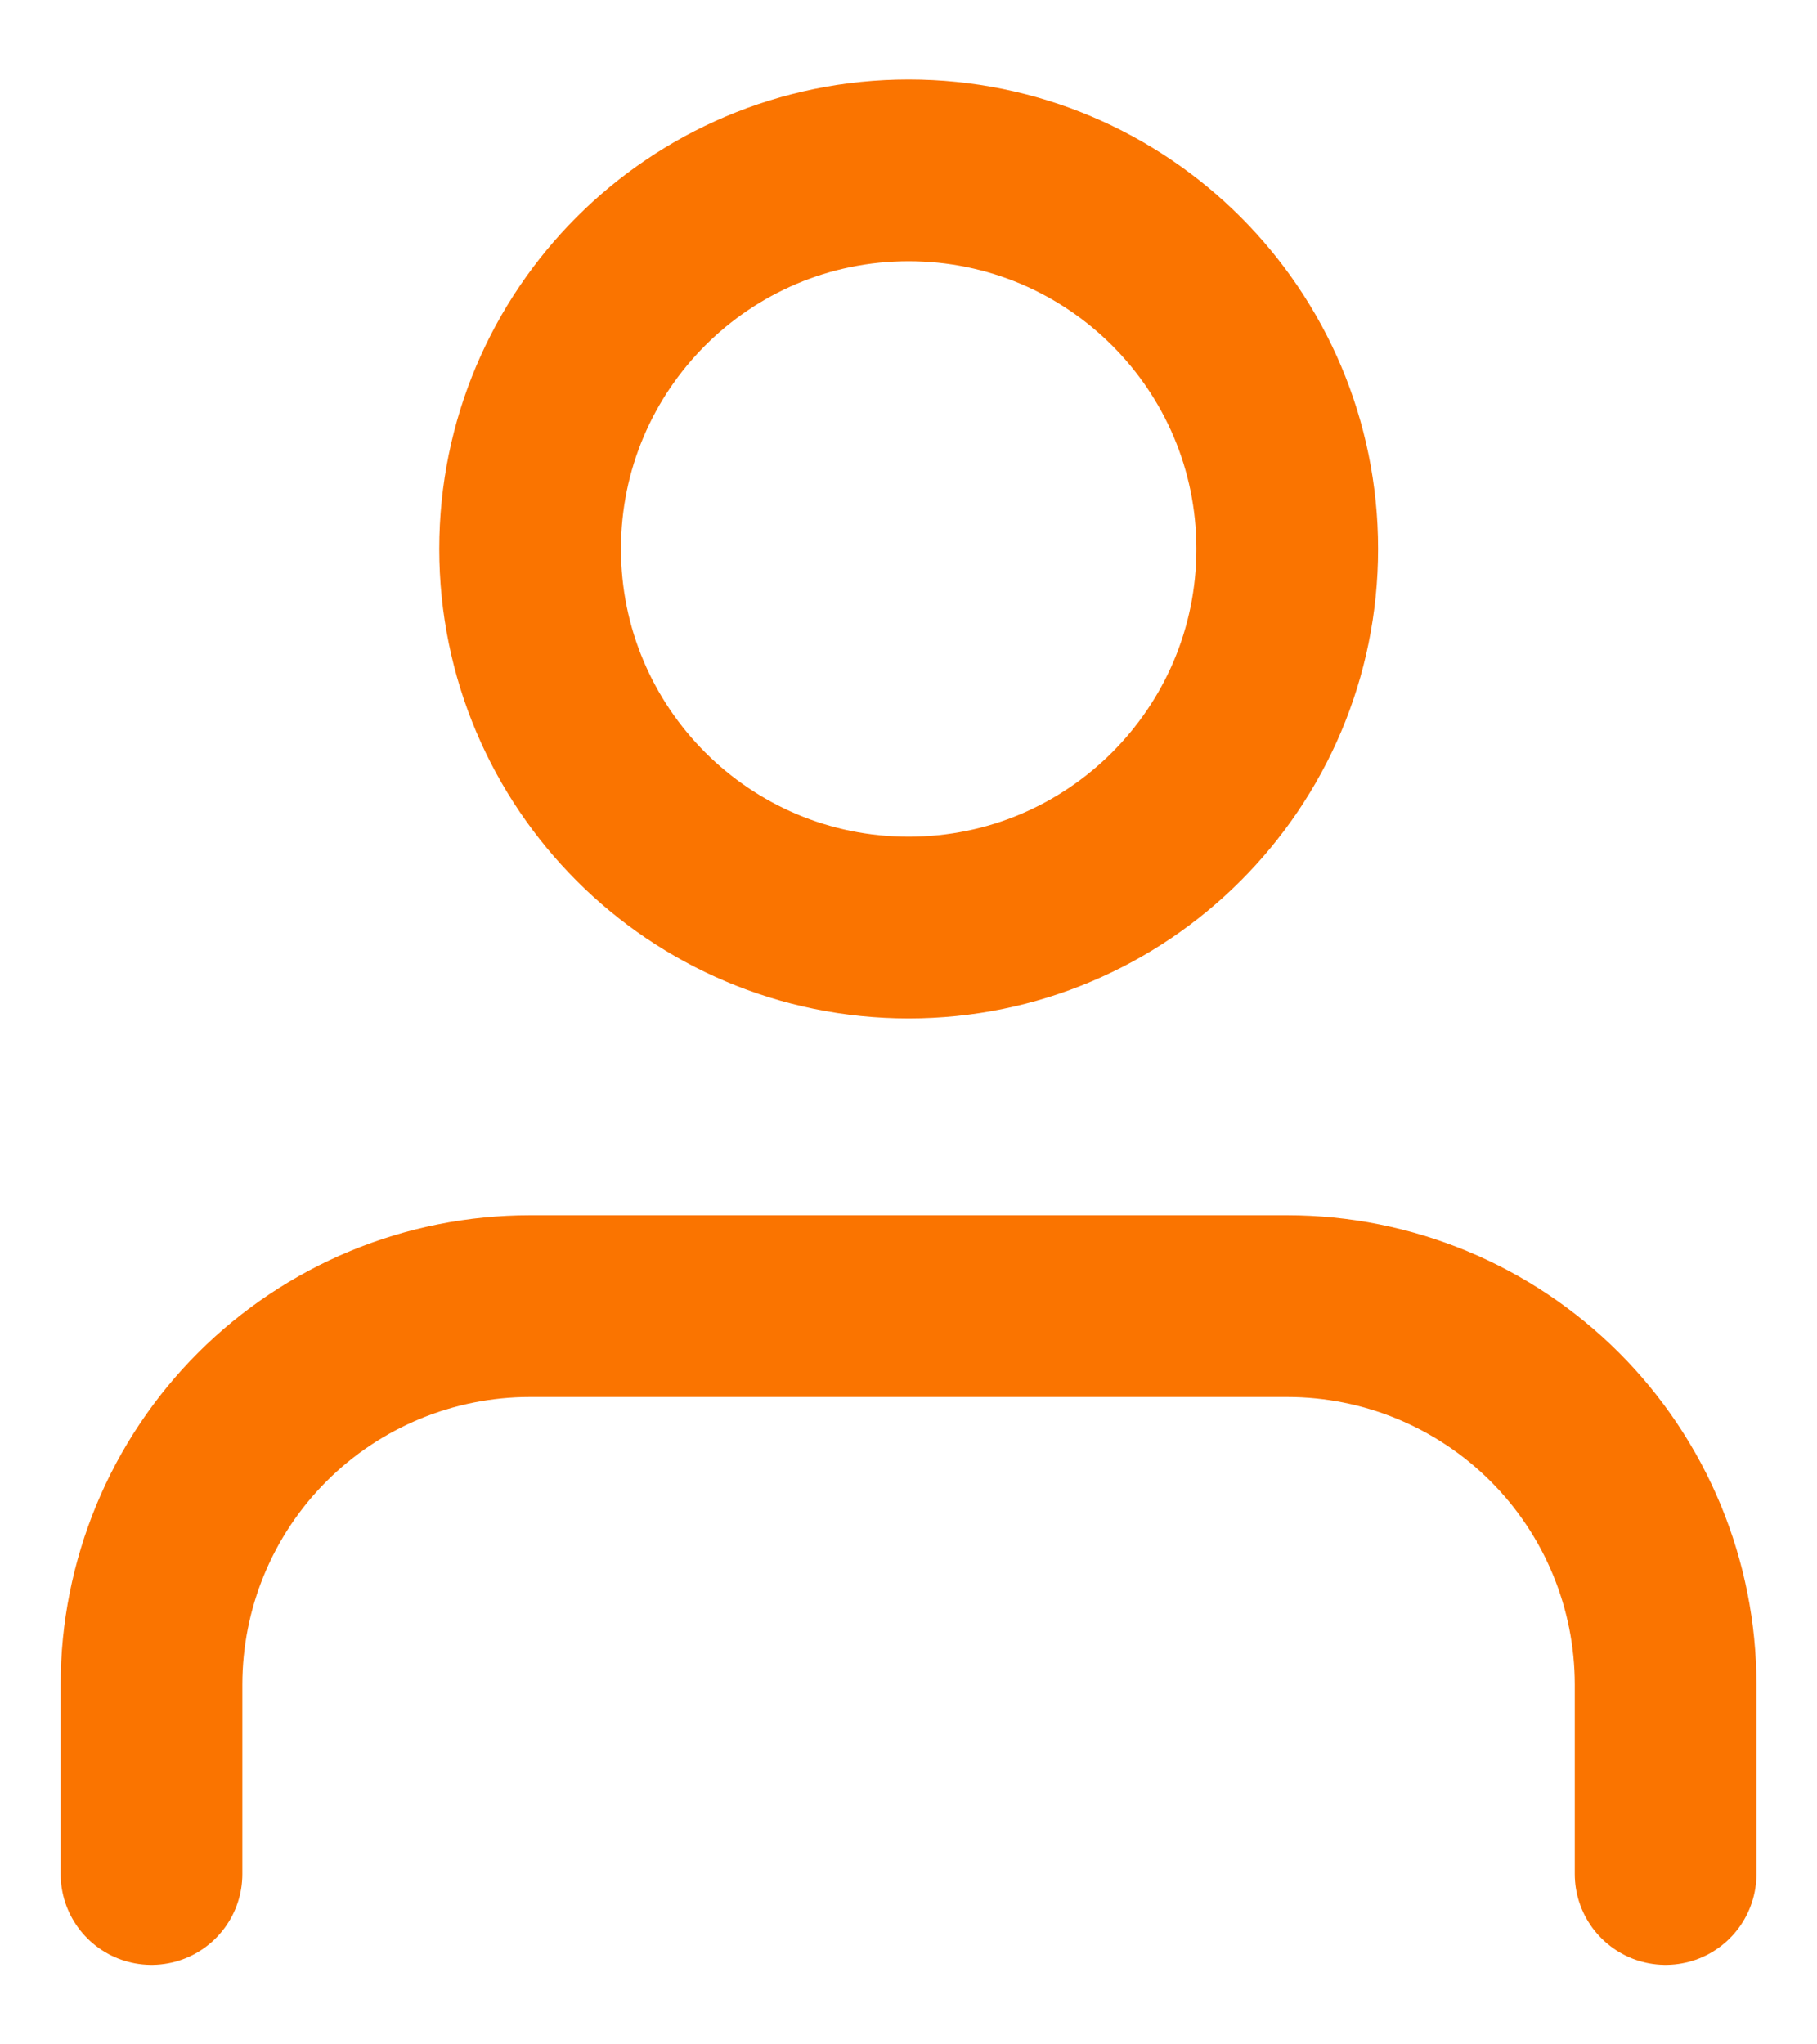 <svg width="16" height="18" viewBox="0 0 16 18" fill="none" xmlns="http://www.w3.org/2000/svg">
<path d="M14.667 16.5V14.833C14.667 13.949 14.316 13.101 13.691 12.476C13.066 11.851 12.218 11.5 11.334 11.5H4.667C3.783 11.5 2.935 11.851 2.31 12.476C1.685 13.101 1.334 13.949 1.334 14.833V16.5" stroke="#FA7400" stroke-width="1.6" stroke-linecap="round" stroke-linejoin="round"/>
<path d="M8.001 8.167C9.842 8.167 11.335 6.674 11.335 4.833C11.335 2.992 9.842 1.5 8.001 1.5C6.16 1.5 4.668 2.992 4.668 4.833C4.668 6.674 6.16 8.167 8.001 8.167Z" stroke="#FA7400" stroke-width="1.6" stroke-linecap="round" stroke-linejoin="round"/>
</svg>
